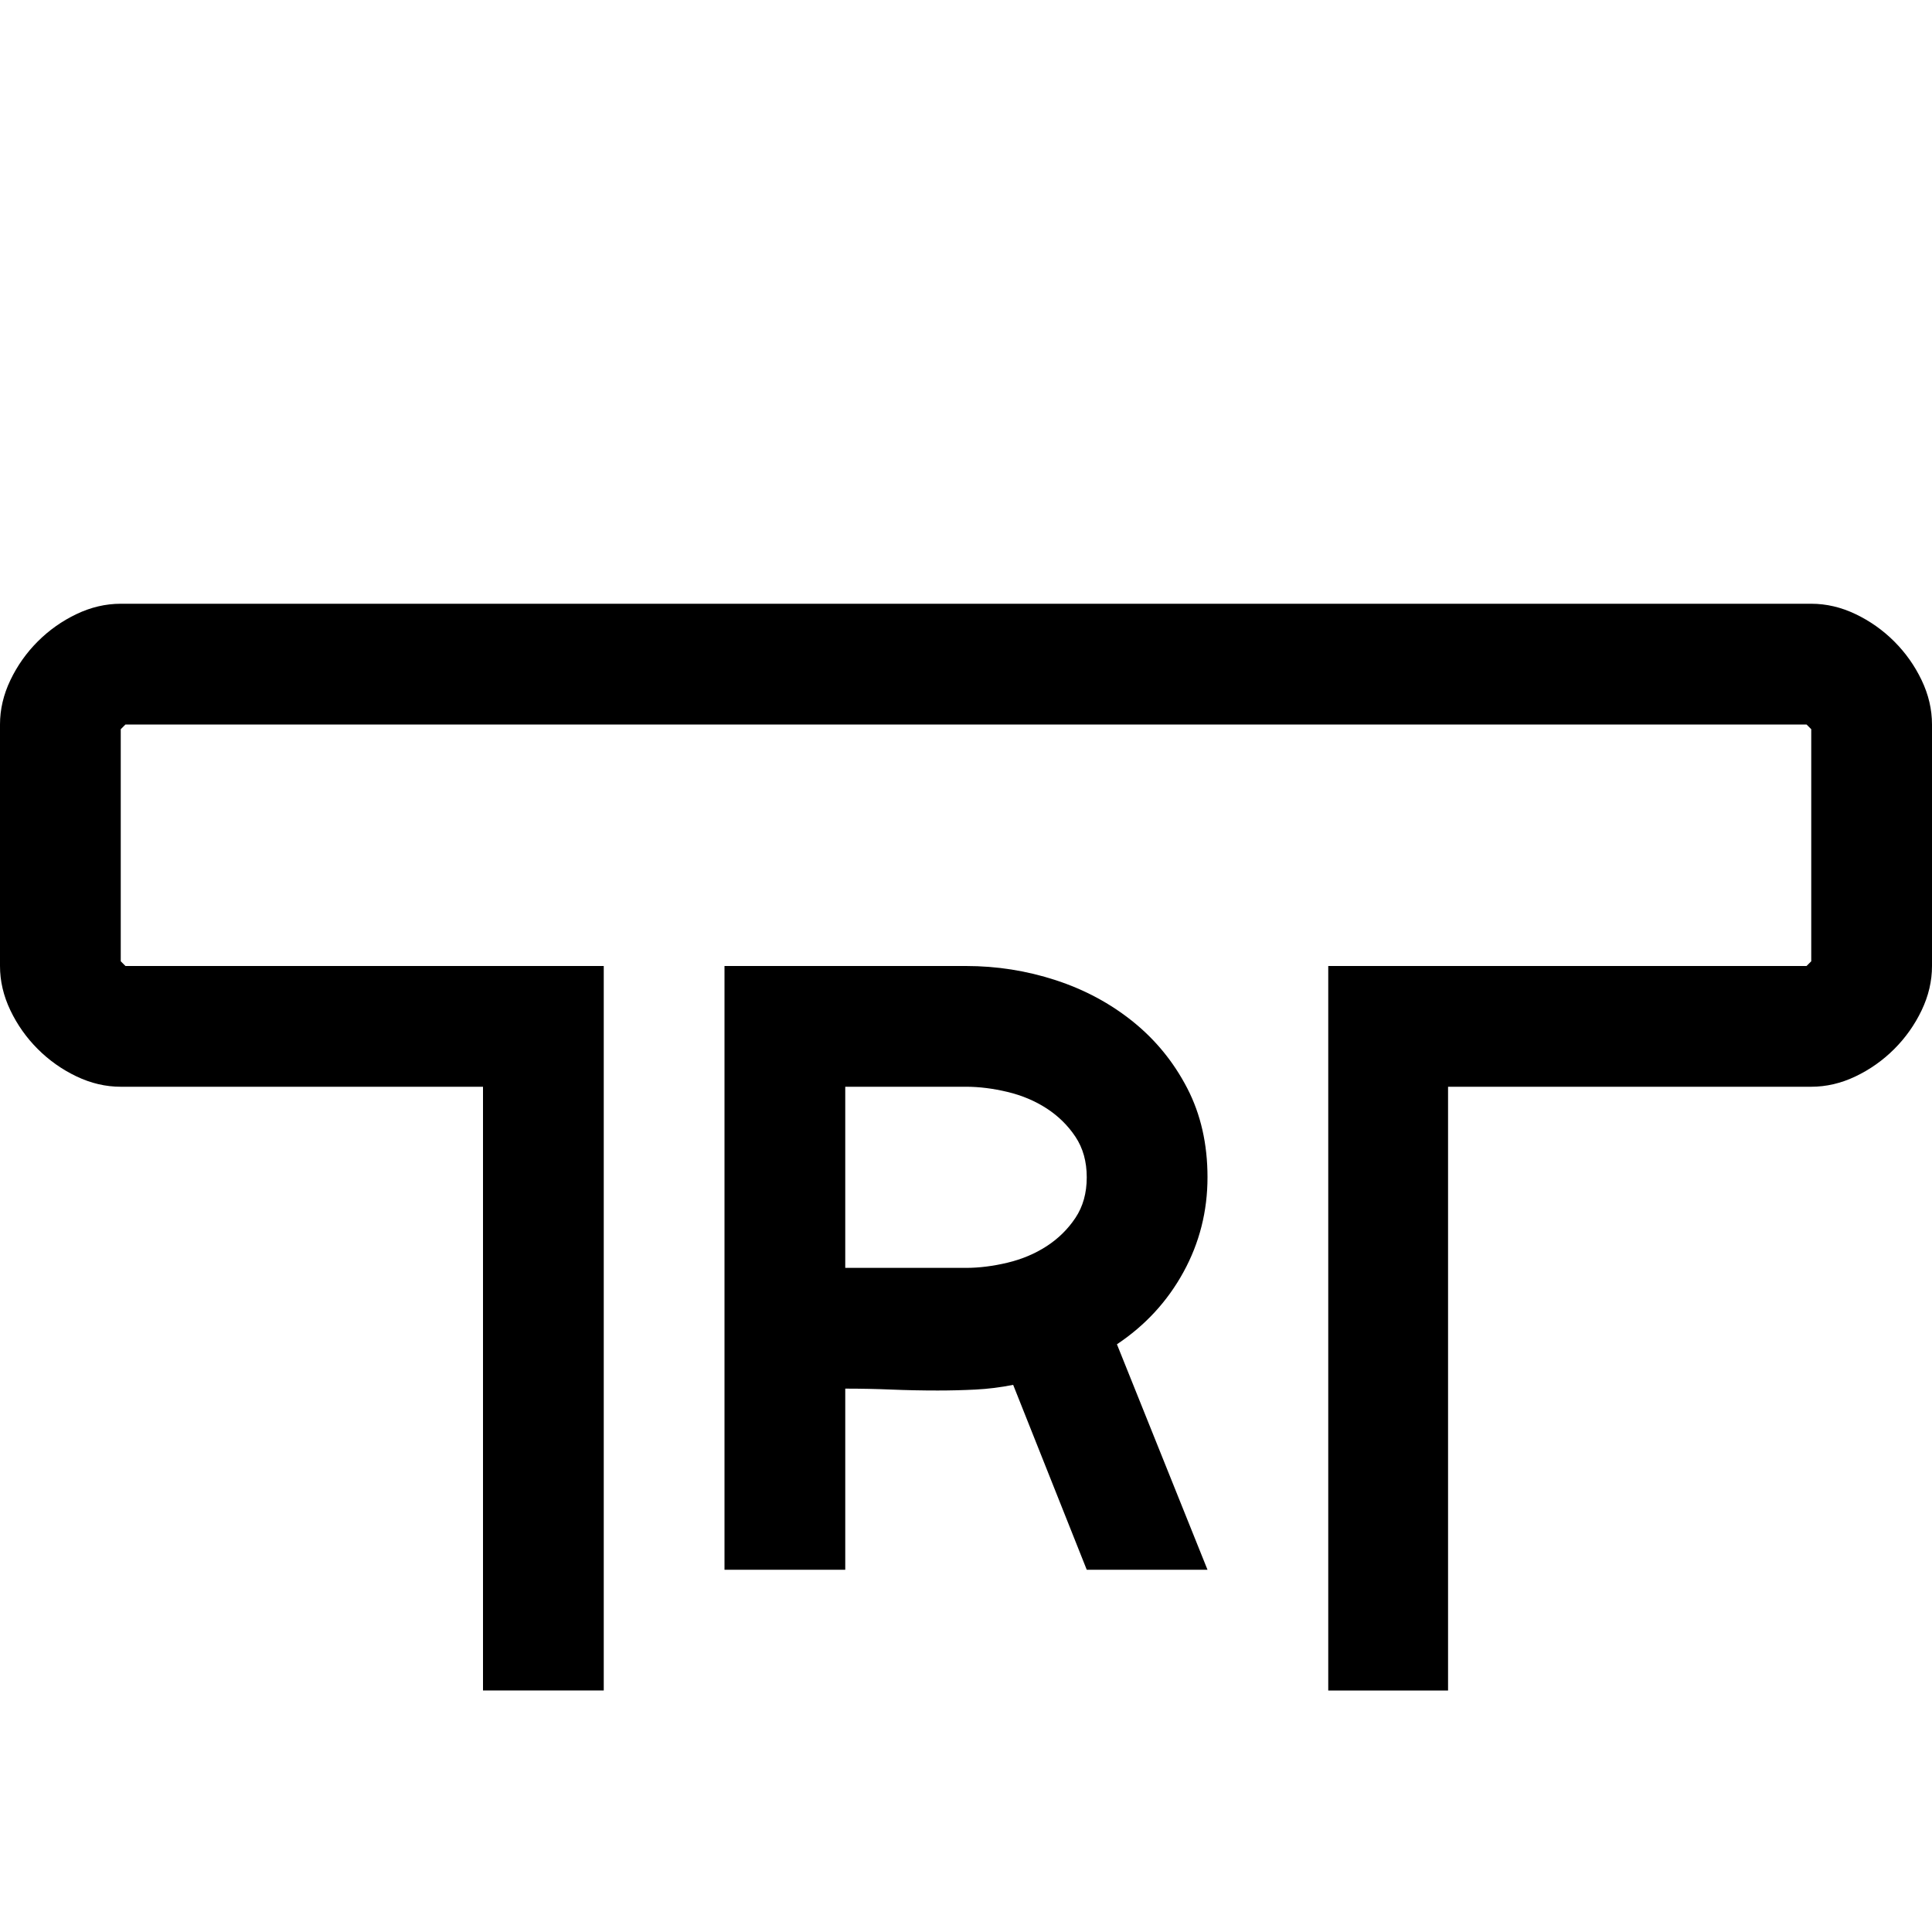 <svg xmlns="http://www.w3.org/2000/svg" viewBox="0 0 2048 2048"><path d="M1920 640q24 0 47 11t41 29 29 41 11 47v256q0 24-11 47t-29 41-41 29-47 11h-385v640h-127v-768h507l5-5V773l-5-5H133l-5 5v246l5 5h507v768H512v-640H128q-24 0-47-11t-41-29-29-41-11-47V768q0-24 11-47t29-41 41-29 47-11h1792zm-640 608q0 54-25.5 100.5T1184 1425l96 239h-128l-78-196q-20 4-40 5t-40 1q-25 0-49-1t-49-1v192H768v-640h256q49 0 95 15t82 44 57.5 70.5 21.5 94.5zm-256 96q21 0 44-5.5t41.5-17.5 30.5-30 12-43-12-43-30.5-30-41.5-17.5-44-5.5H896v192h128z"/></svg>